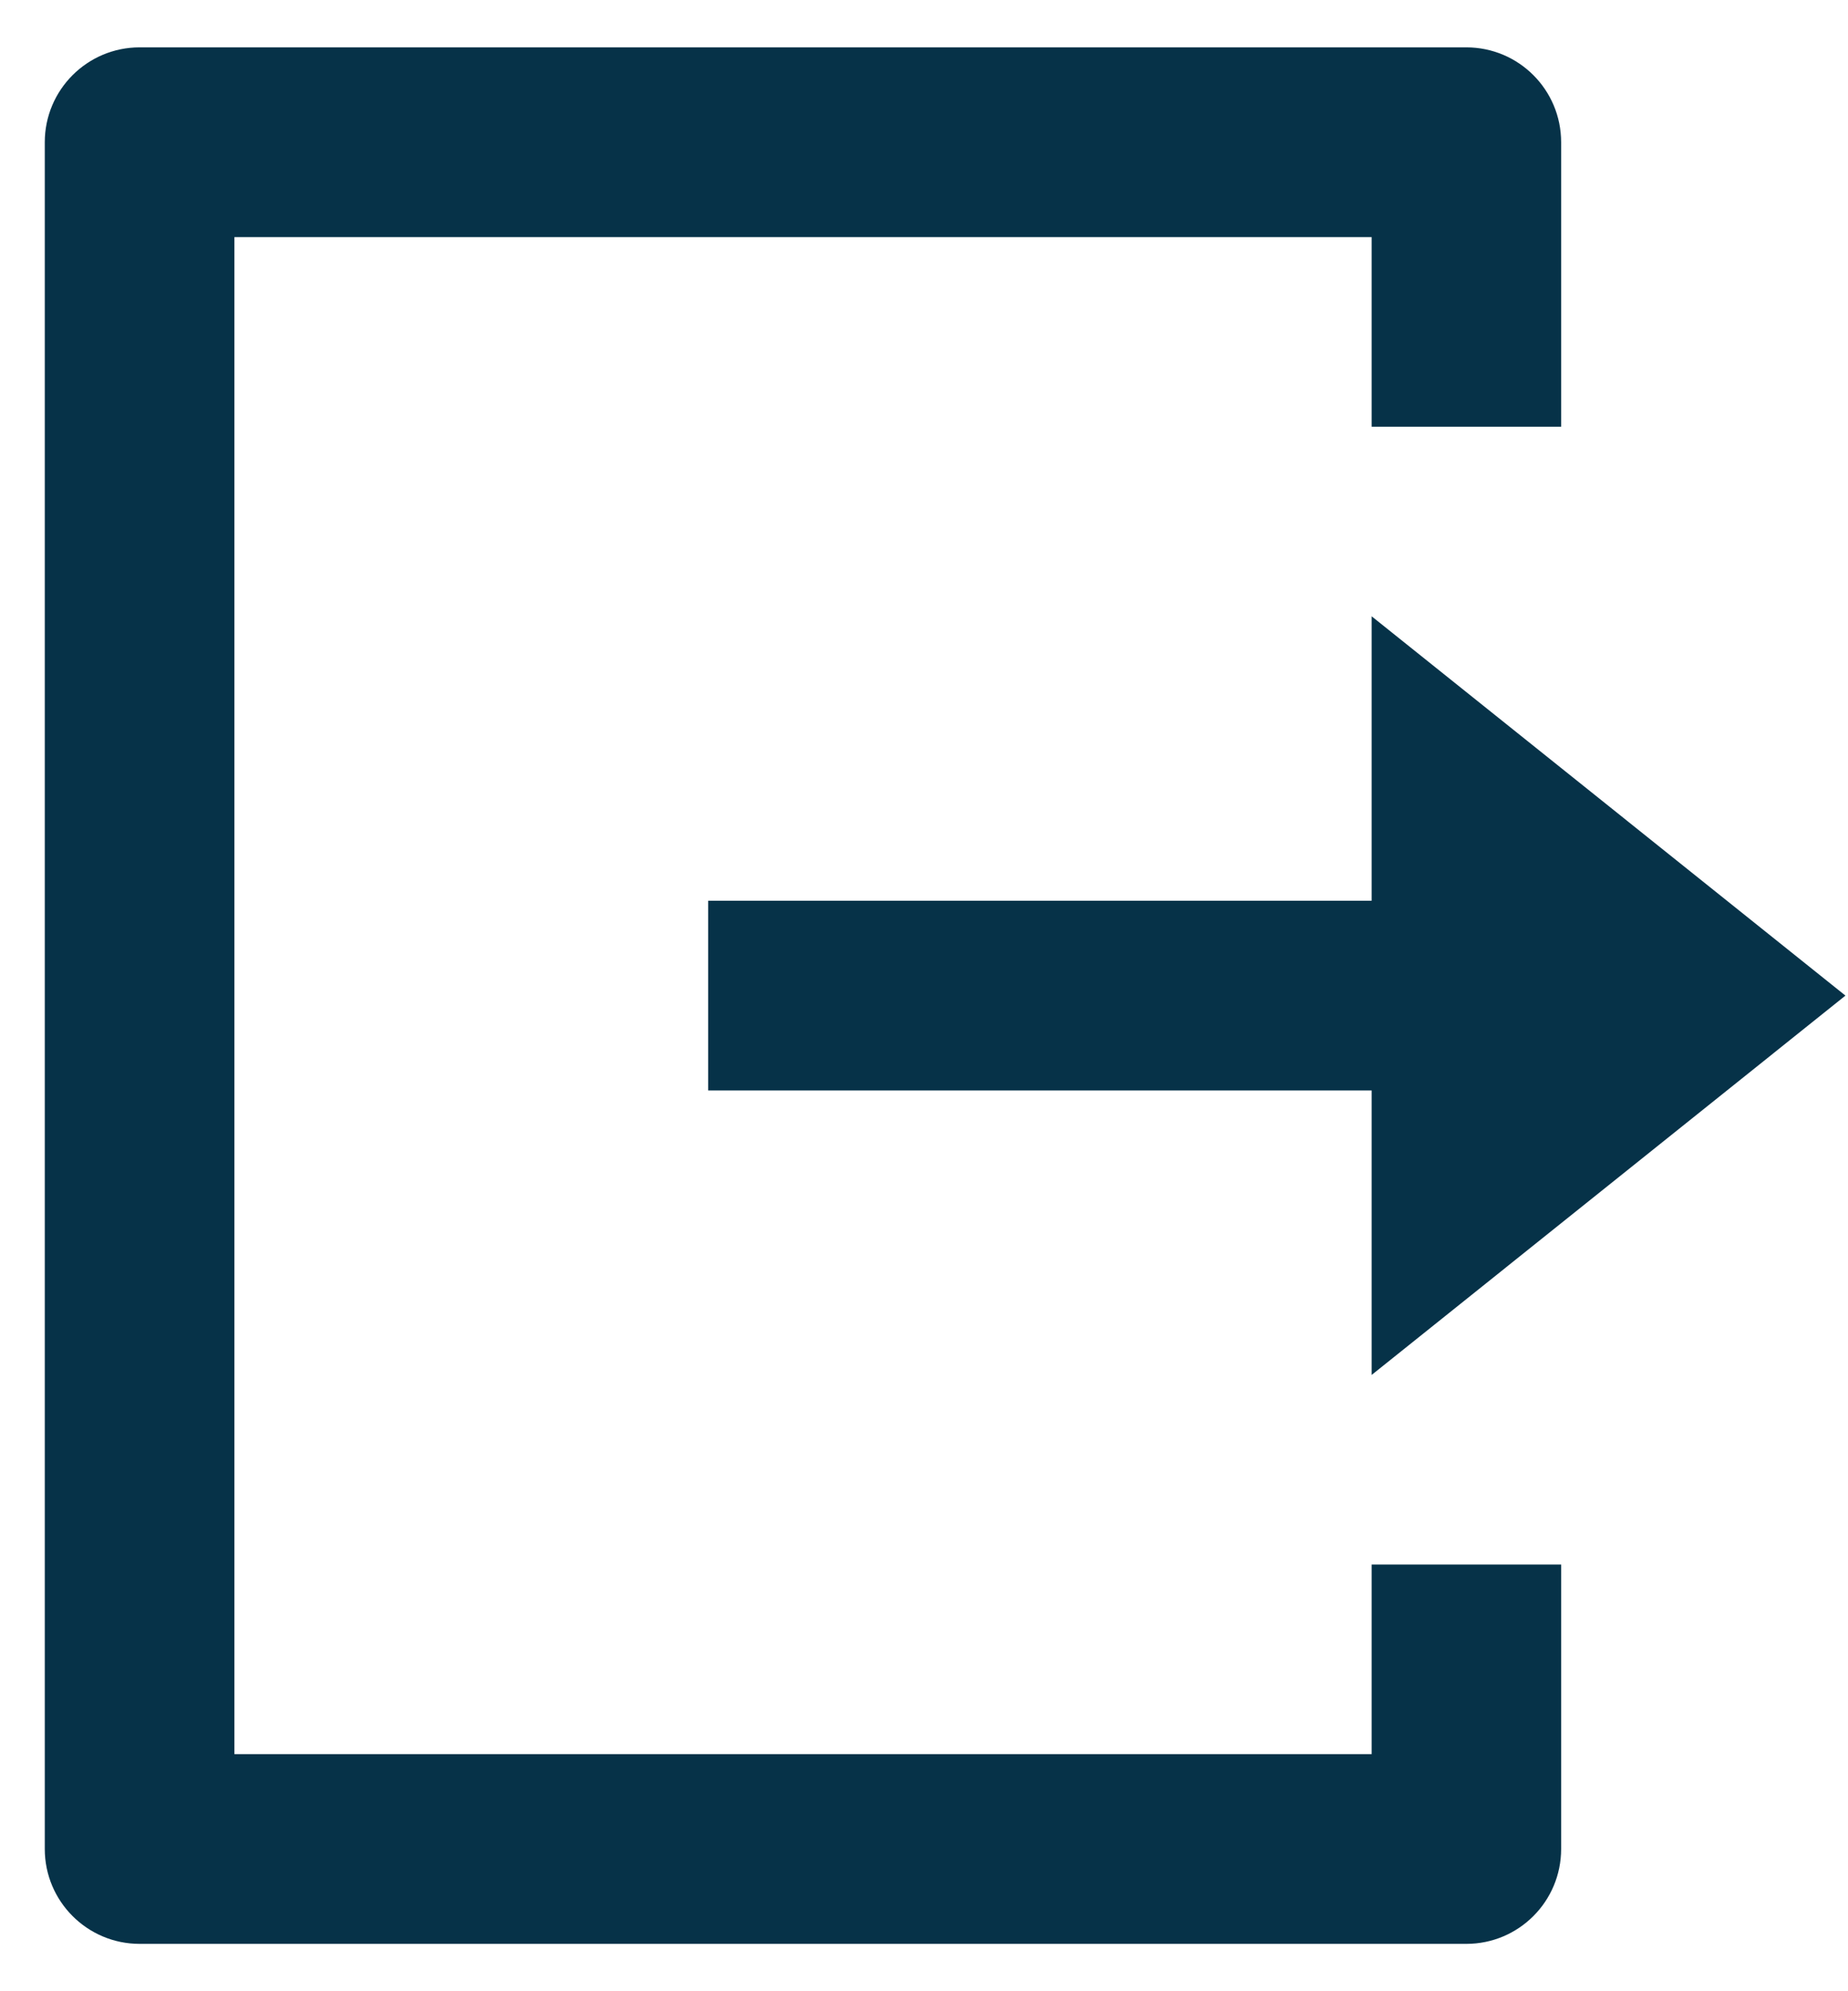 <svg width="13" height="14" viewBox="0 0 13 14" fill="none" xmlns="http://www.w3.org/2000/svg">
<path d="M0.982 13.667C0.614 13.667 0.315 13.368 0.315 13V1C0.315 0.632 0.614 0.333 0.982 0.333H10.315C10.684 0.333 10.982 0.632 10.982 1V3H9.649V1.667H1.649V12.333H9.649V11H10.982V13C10.982 13.368 10.684 13.667 10.315 13.667H0.982ZM9.649 9.667V7.667H4.982V6.333H9.649V4.333L12.982 7L9.649 9.667Z" fill="#063248"/>
</svg>
